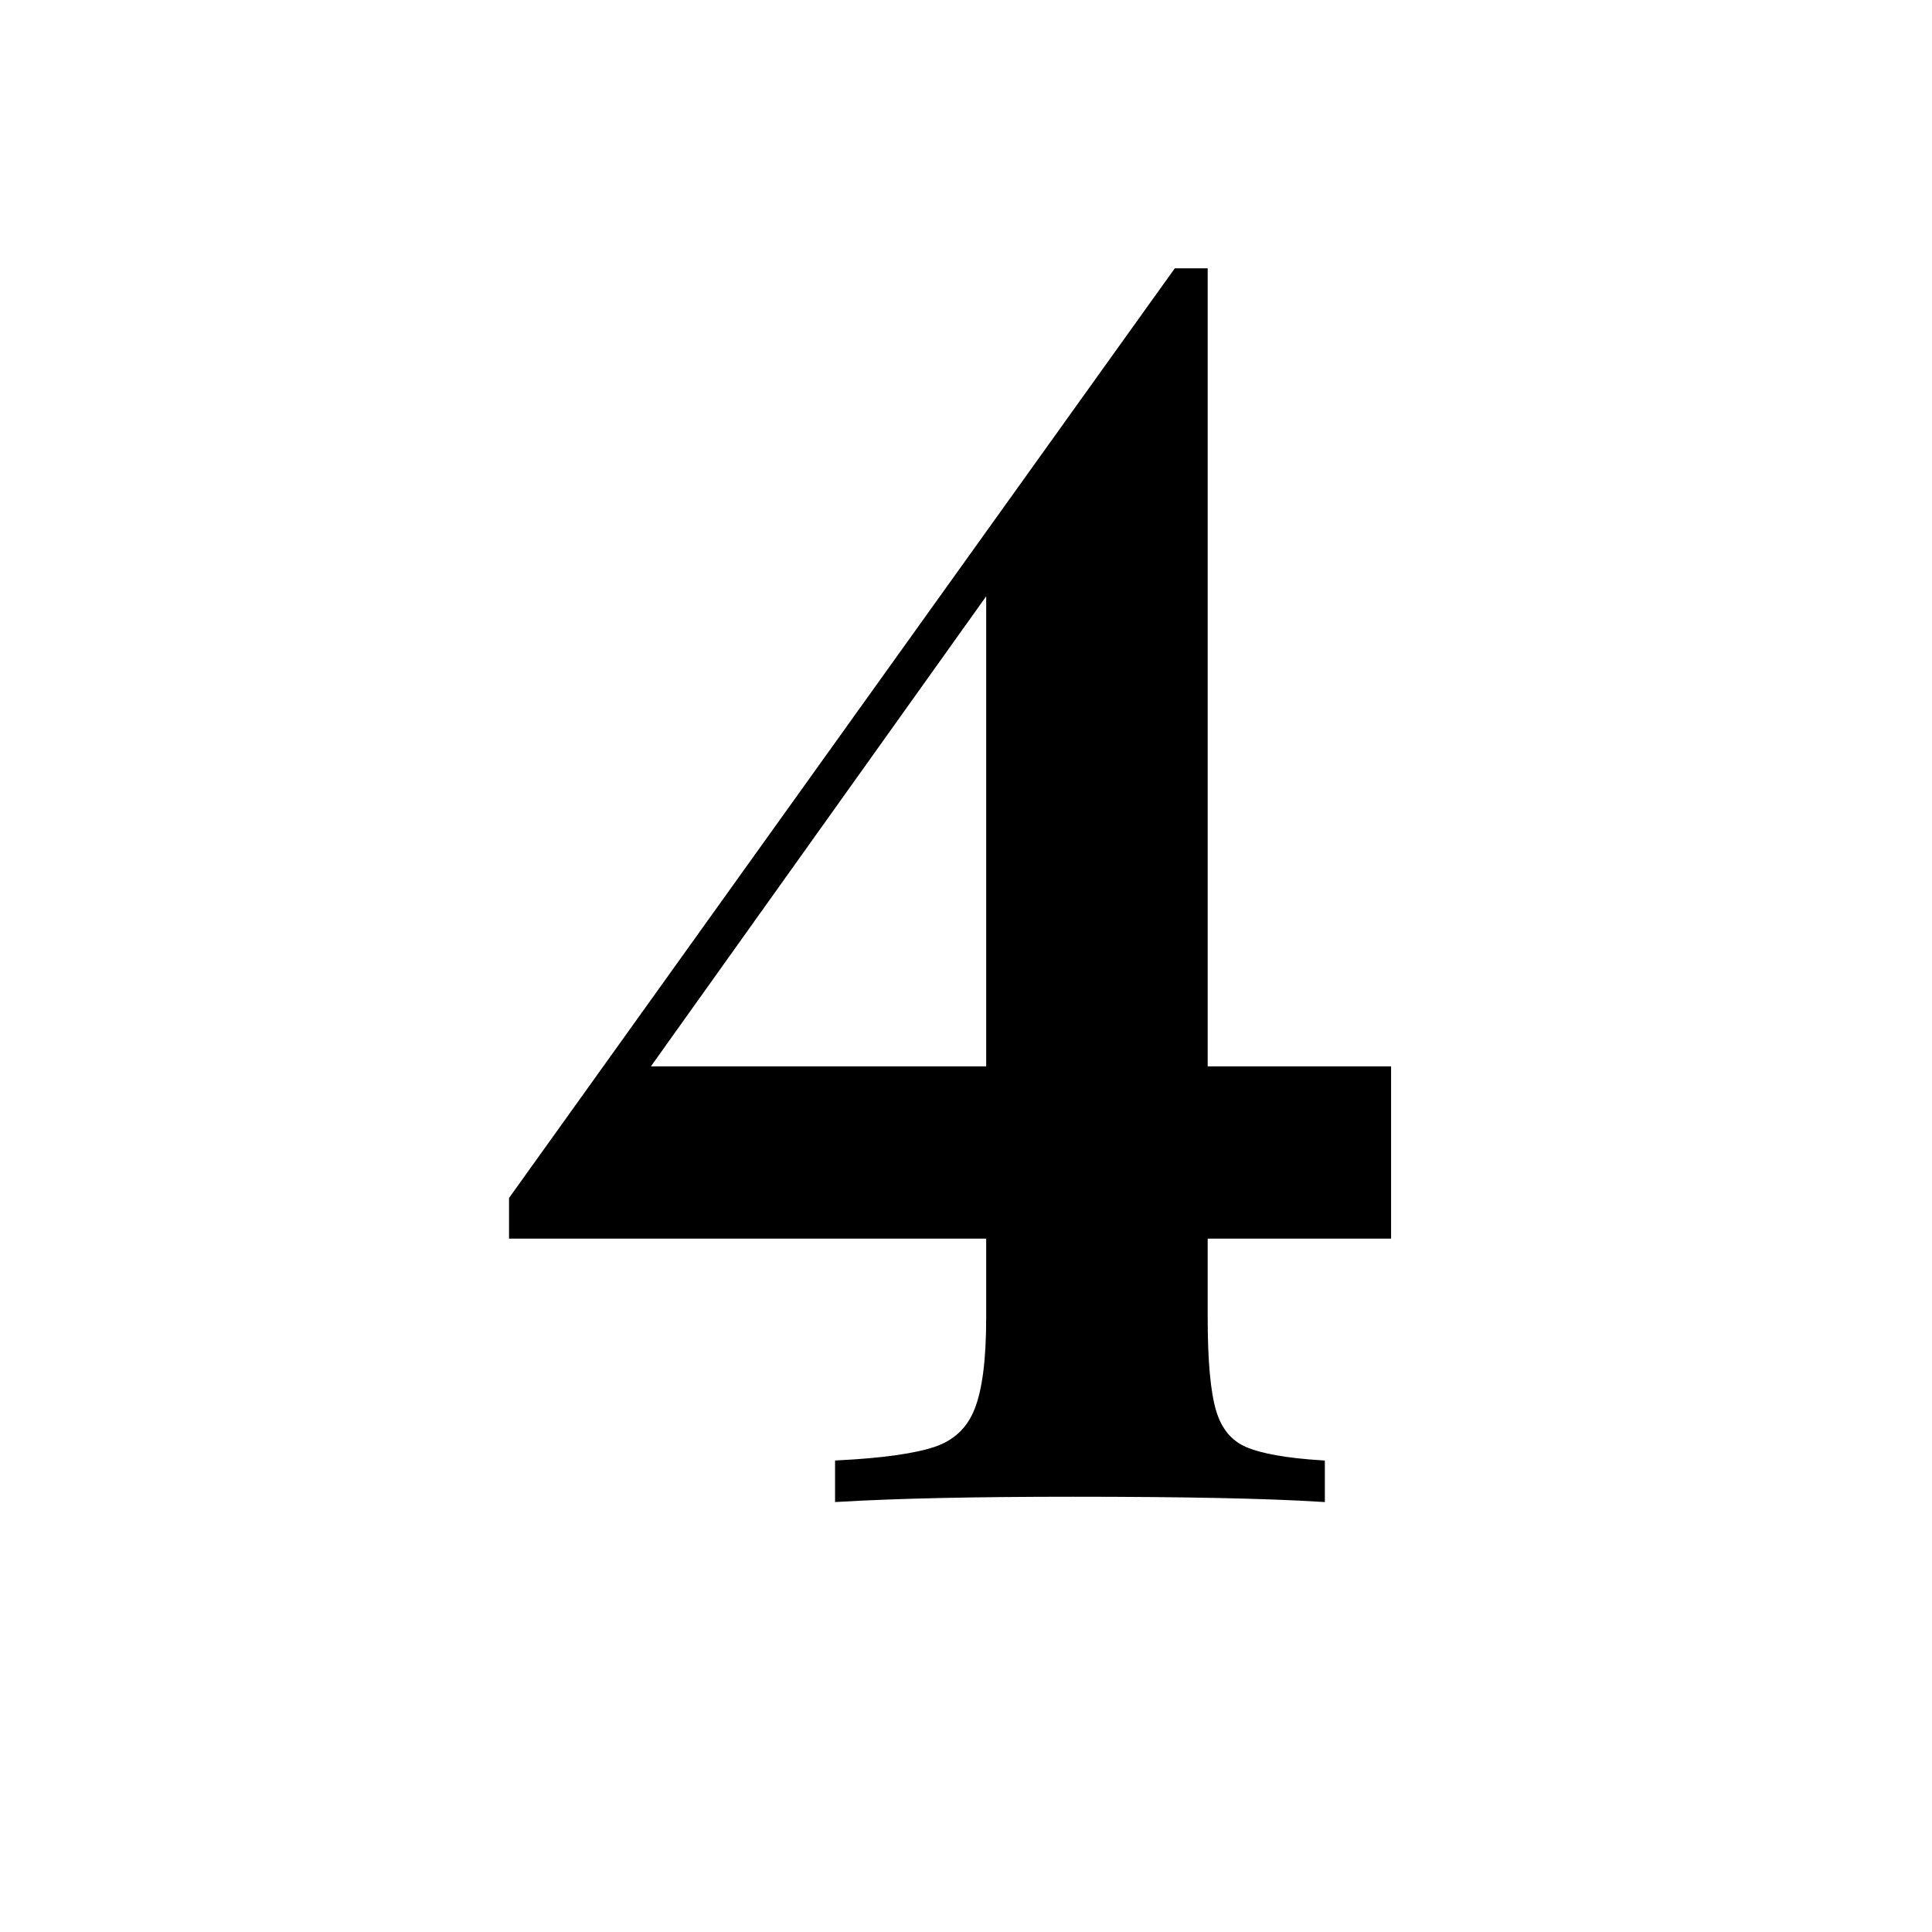 <?xml version="1.0" encoding="utf-8"?>
<!-- Generator: Adobe Illustrator 22.1.0, SVG Export Plug-In . SVG Version: 6.00 Build 0)  -->
<svg version="1.1" id="Layer_1_copy" xmlns="http://www.w3.org/2000/svg" xmlns:xlink="http://www.w3.org/1999/xlink" x="0px"
	 y="0px" viewBox="0 0 1024 1024" style="enable-background:new 0 0 1024 1024;" xml:space="preserve">
<style type="text/css">
	.st0{stroke:#000000;stroke-width:4;stroke-miterlimit:10;}
</style>
<g>
	<path class="st0" d="M638.1,654.5v44.1c0,22.8,1.5,39.3,4.5,49.5c3,10.2,8.7,17.1,17.1,20.7c8.4,3.6,21.9,6,40.5,7.2v18
		c-28.8-1.8-72.6-2.7-131.4-2.7c-52.2,0-93.6,0.9-124.2,2.7v-18c23.4-1.2,40.5-3.6,51.3-7.2c10.8-3.6,18.3-10.6,22.5-21.2
		c4.2-10.5,6.3-26.8,6.3-49v-44.1H271.8v-18.9l351.9-491.4h14.4v423h97.2v87.3H638.1z M524.7,567.2V309.8L341.1,567.2H524.7z"/>
</g>
</svg>
